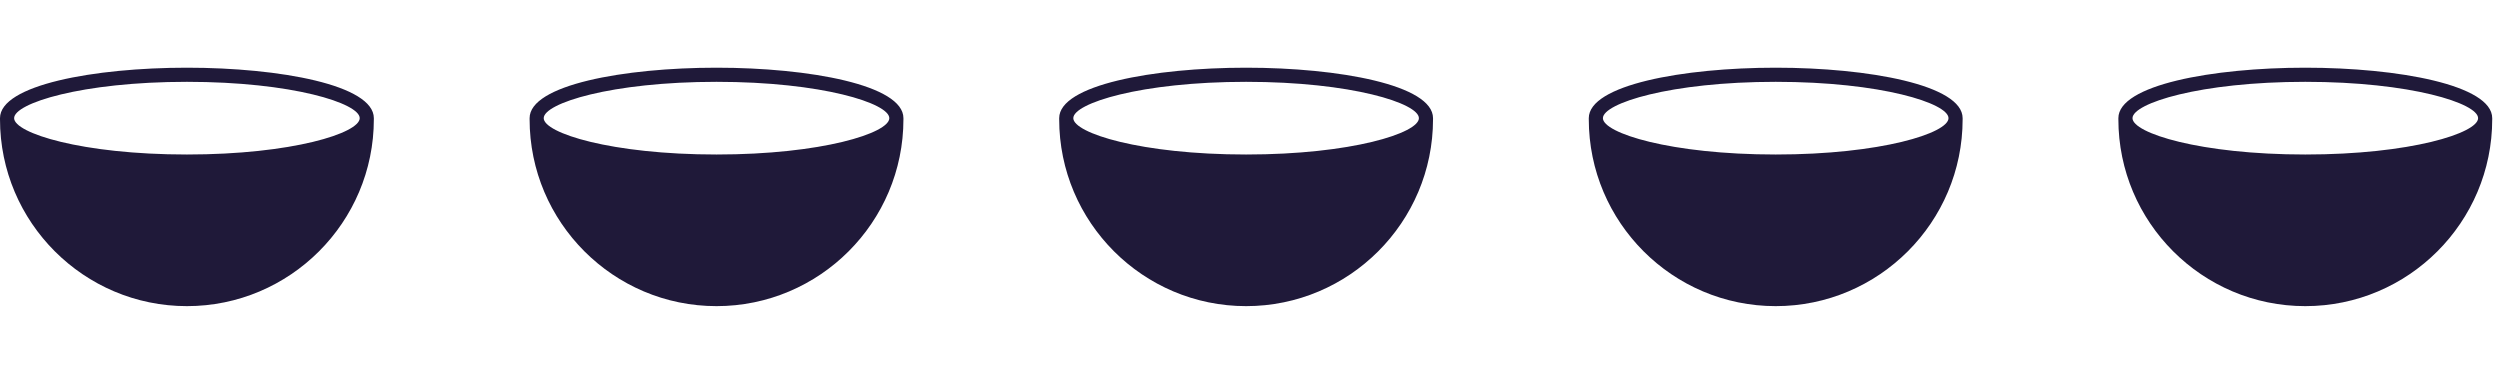 <svg width="214" height="32" viewBox="0 0 214 32" fill="none" xmlns="http://www.w3.org/2000/svg">
<g clip-path="url(#clip0_80_546)">
<path d="M16.001 5.795C8.049 5.795 0 7.279 0 10.115V10.204C0 19.027 7.178 26.205 16.001 26.205C24.823 26.205 32.001 19.027 32.001 10.204V10.115C32 7.279 23.951 5.795 16.001 5.795ZM16.001 7.004C25.03 7.004 30.792 8.846 30.792 10.115C30.792 11.384 25.03 13.226 16.001 13.226C6.972 13.226 1.209 11.383 1.209 10.115C1.209 8.846 6.971 7.004 16.001 7.004Z" fill="#1F1939"/>
</g>
<g clip-path="url(#clip1_80_546)">
<path d="M61.334 5.795C53.383 5.795 45.334 7.279 45.334 10.115V10.204C45.334 19.027 52.511 26.205 61.334 26.205C70.156 26.205 77.334 19.027 77.334 10.204V10.115C77.334 7.279 69.285 5.795 61.334 5.795ZM61.334 7.004C70.363 7.004 76.125 8.846 76.125 10.115C76.125 11.384 70.364 13.226 61.334 13.226C52.306 13.226 46.543 11.383 46.542 10.115C46.542 8.846 52.304 7.004 61.334 7.004Z" fill="#1F1939"/>
</g>
<g clip-path="url(#clip2_80_546)">
<path d="M106.667 5.795C98.716 5.795 90.666 7.279 90.666 10.115V10.204C90.666 19.027 97.844 26.205 106.667 26.205C115.489 26.205 122.667 19.027 122.667 10.204V10.115C122.667 7.279 114.618 5.795 106.667 5.795ZM106.667 7.004C115.696 7.004 121.458 8.846 121.458 10.115C121.458 11.384 115.697 13.226 106.667 13.226C97.639 13.226 91.876 11.383 91.875 10.115C91.875 8.846 97.638 7.004 106.667 7.004Z" fill="#1F1939"/>
</g>
<g clip-path="url(#clip3_80_546)">
<path d="M152.001 5.795C144.049 5.795 136 7.279 136 10.115V10.204C136 19.027 143.178 26.205 152.001 26.205C160.823 26.205 168.001 19.027 168.001 10.204V10.115C168 7.279 159.951 5.795 152.001 5.795ZM152.001 7.004C161.03 7.004 166.792 8.846 166.792 10.115C166.792 11.384 161.03 13.226 152.001 13.226C142.972 13.226 137.209 11.383 137.209 10.115C137.209 8.846 142.971 7.004 152.001 7.004Z" fill="#1F1939"/>
</g>
<g clip-path="url(#clip4_80_546)">
<path d="M197.334 5.795C189.382 5.795 181.333 7.279 181.333 10.115V10.204C181.333 19.027 188.511 26.205 197.334 26.205C206.156 26.205 213.334 19.027 213.334 10.204V10.115C213.333 7.279 205.284 5.795 197.334 5.795ZM197.334 7.004C206.363 7.004 212.125 8.846 212.125 10.115C212.125 11.384 206.363 13.226 197.334 13.226C188.305 13.226 182.542 11.383 182.542 10.115C182.542 8.846 188.304 7.004 197.334 7.004Z" fill="#1F1939"/>
</g>
<defs>
<clipPath id="clip0_80_546">
<rect width="32" height="32" fill="white"/>
</clipPath>
<clipPath id="clip1_80_546">
<rect width="32" height="32" fill="white" transform="translate(45.334)"/>
</clipPath>
<clipPath id="clip2_80_546">
<rect width="32" height="32" fill="white" transform="translate(90.666)"/>
</clipPath>
<clipPath id="clip3_80_546">
<rect width="32" height="32" fill="white" transform="translate(136)"/>
</clipPath>
<clipPath id="clip4_80_546">
<rect width="32" height="32" fill="white" transform="translate(181.333)"/>
</clipPath>
</defs>
</svg>
